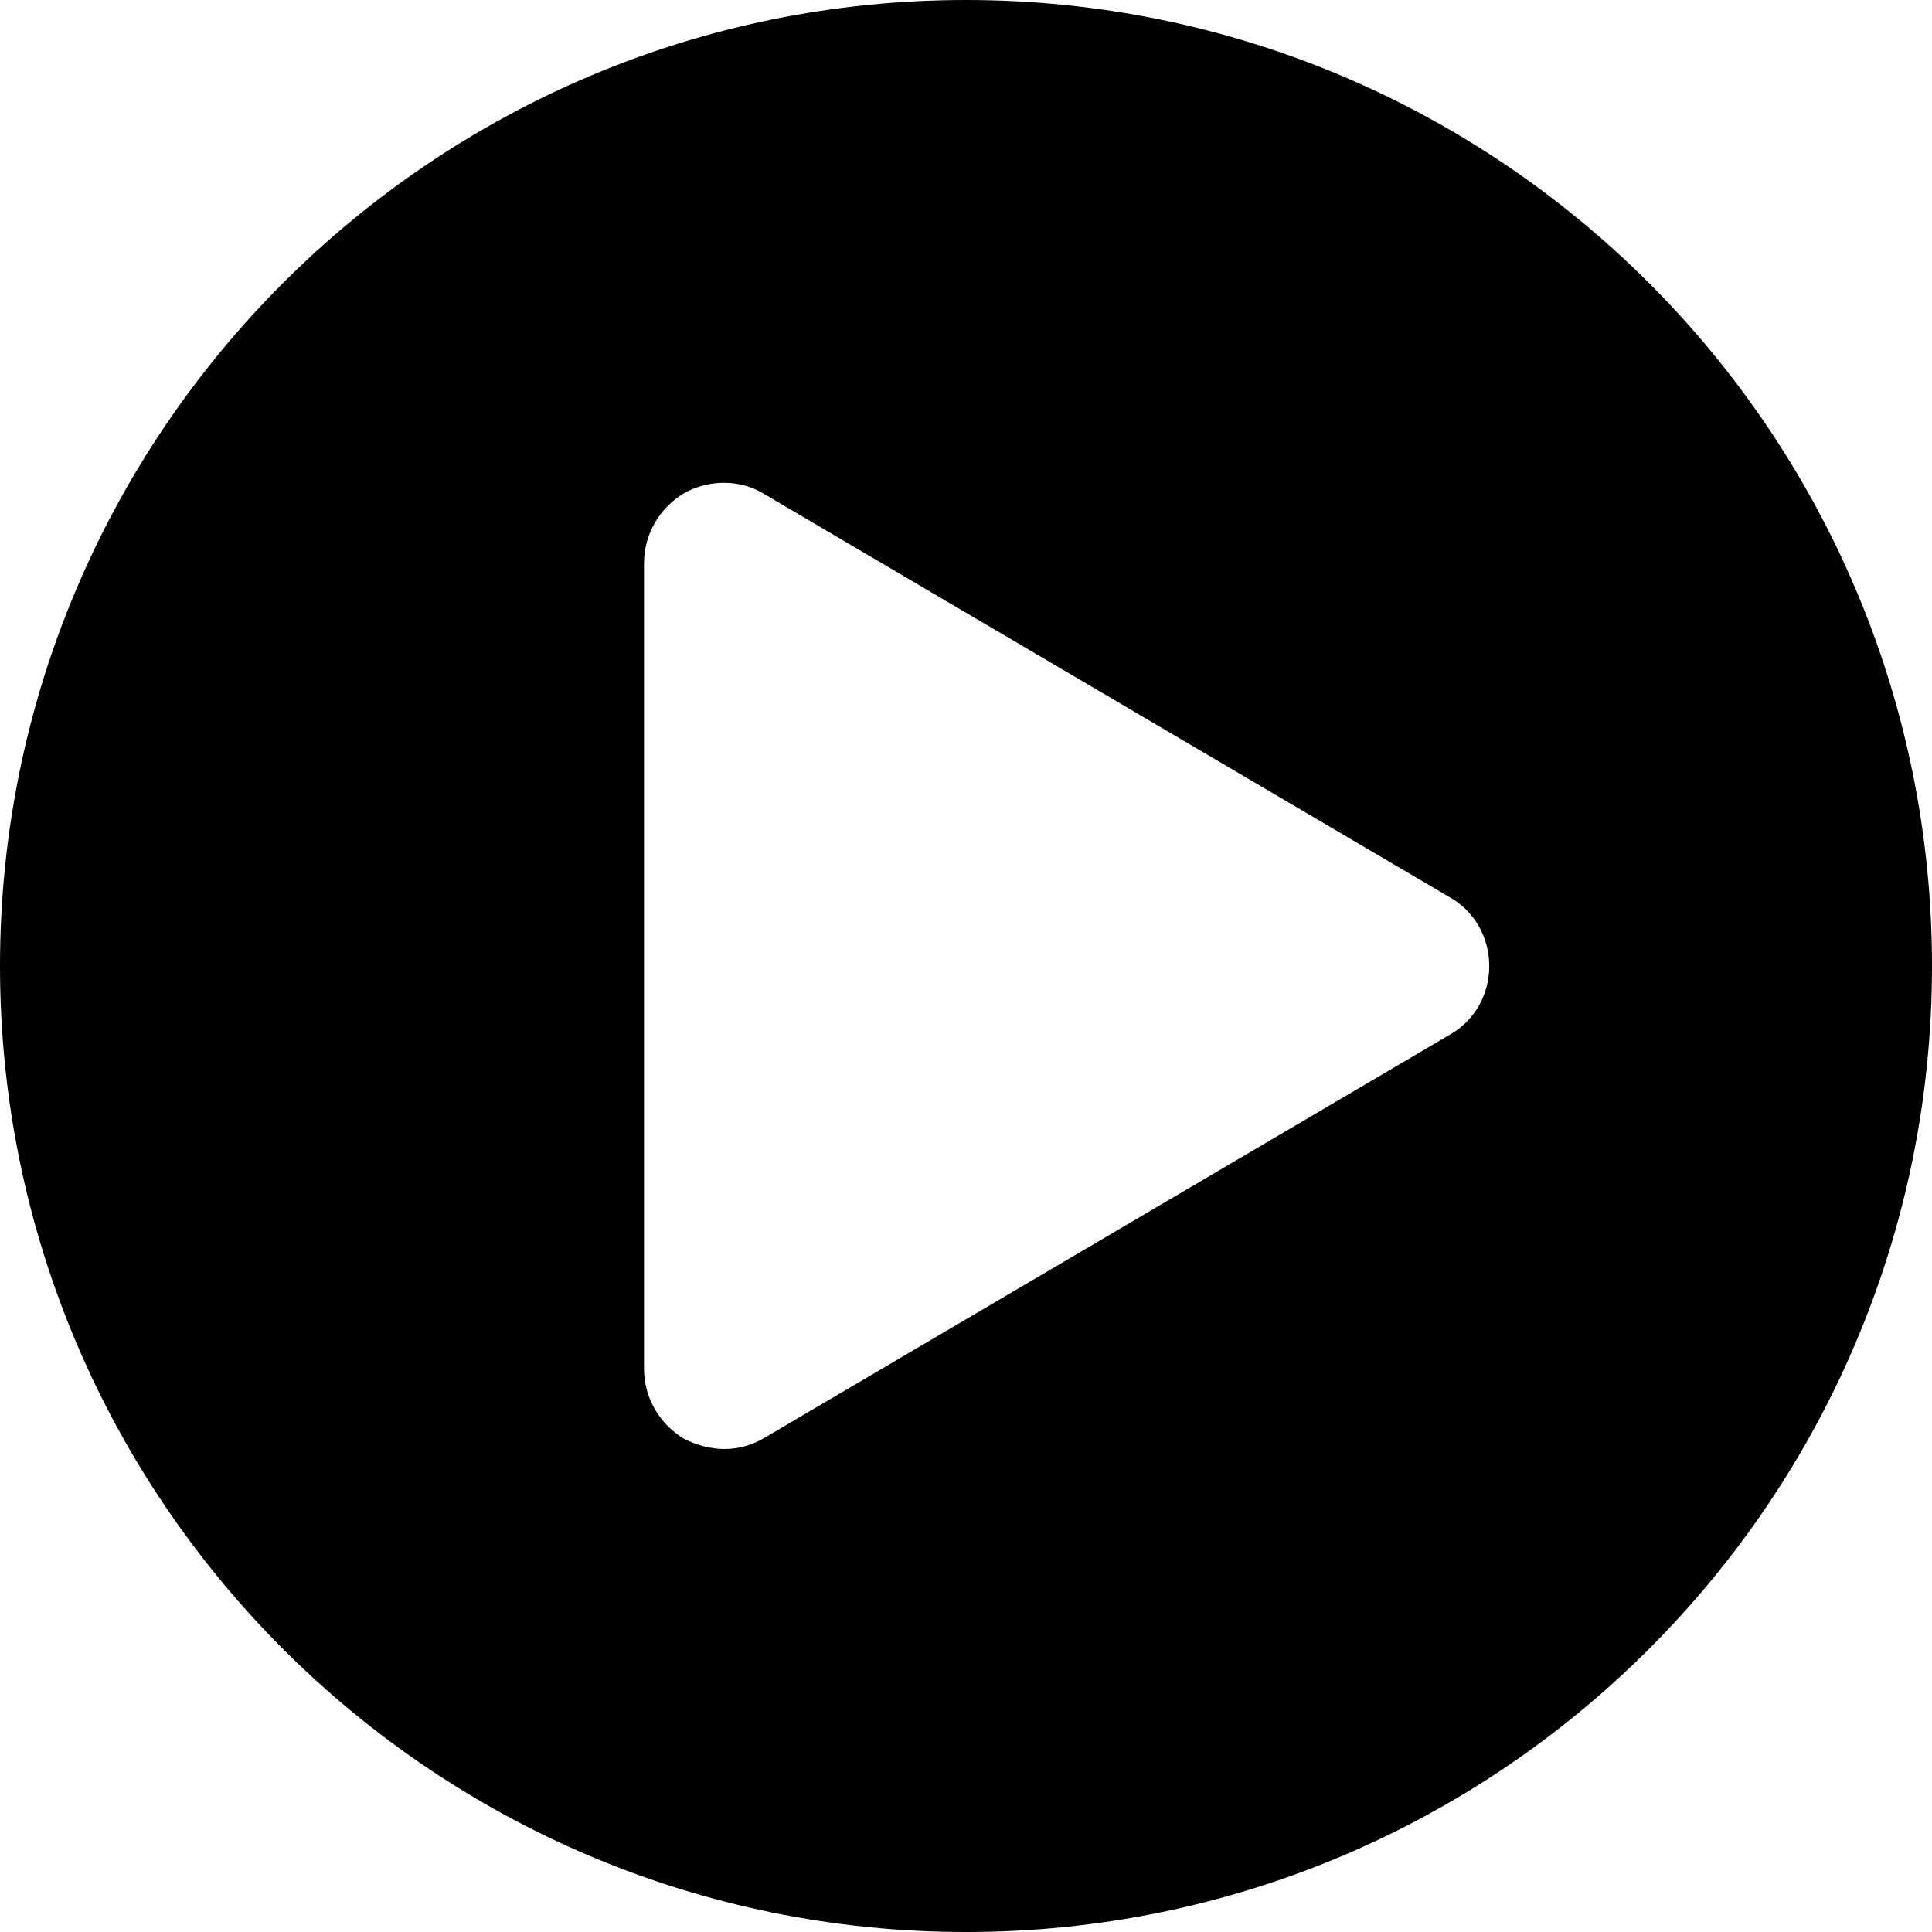 <svg xmlns="http://www.w3.org/2000/svg" width="30" height="30" viewBox="0 0 30 30">
  <path fill-rule="evenodd" d="M15,0 C23.281,0 30,6.719 30,15 C30,23.281 23.281,30 15,30 C6.719,30 0,23.281 0,15 C0,6.719 6.719,0 15,0 Z M22.5,16.074 C22.891,15.859 23.125,15.449 23.125,15 C23.125,14.551 22.891,14.141 22.5,13.926 L11.875,7.676 C11.504,7.441 11.016,7.441 10.625,7.656 C10.234,7.891 10,8.301 10,8.75 L10,21.25 C10,21.699 10.234,22.109 10.625,22.344 C10.82,22.441 11.035,22.5 11.25,22.5 C11.465,22.5 11.68,22.441 11.875,22.324 L22.5,16.074 Z"/>
</svg>
